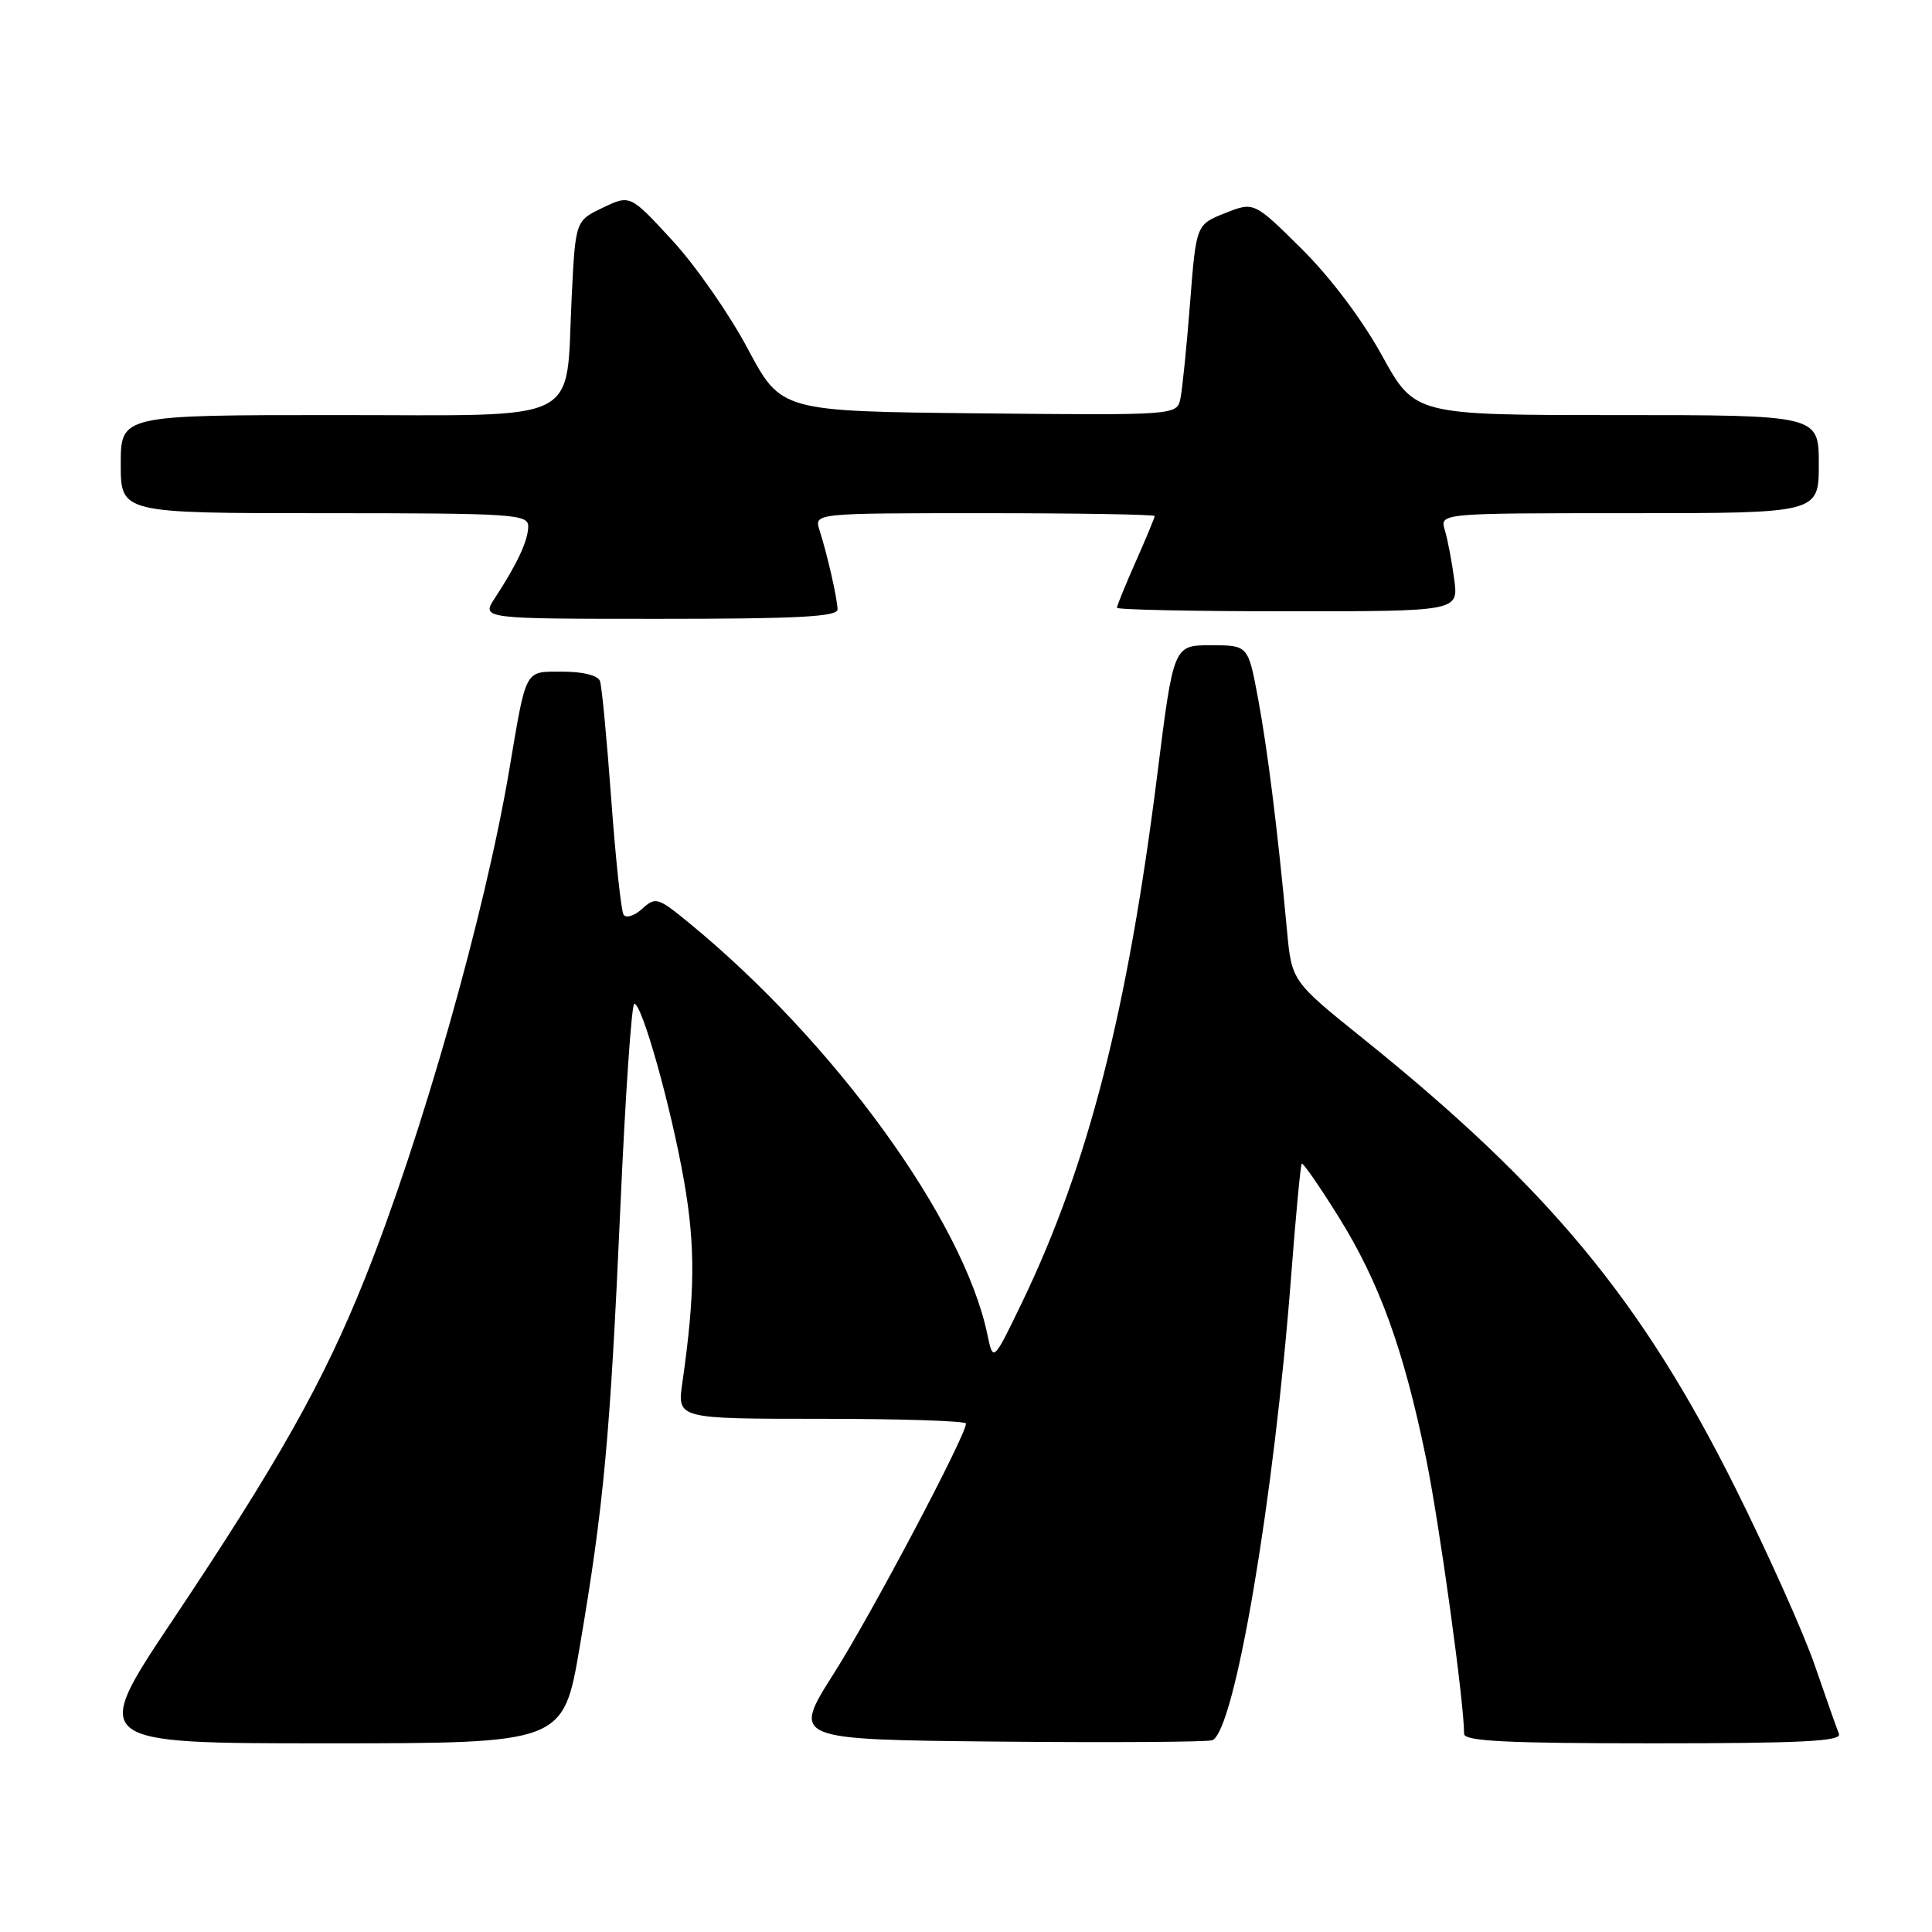 <?xml version="1.0" encoding="UTF-8" standalone="no"?>
<!DOCTYPE svg PUBLIC "-//W3C//DTD SVG 1.1//EN" "http://www.w3.org/Graphics/SVG/1.1/DTD/svg11.dtd" >
<svg xmlns="http://www.w3.org/2000/svg" xmlns:xlink="http://www.w3.org/1999/xlink" version="1.1" viewBox="0 0 256 256">
 <g >
 <path fill="currentColor"
d=" M 76.81 218.25 C 80.01 199.48 80.84 190.42 82.19 160.25 C 82.85 145.26 83.69 133.00 84.05 133.00 C 85.08 133.00 88.93 146.72 90.64 156.50 C 92.16 165.14 92.10 171.49 90.41 183.25 C 89.73 188.00 89.73 188.00 108.86 188.00 C 119.39 188.00 128.00 188.28 128.00 188.63 C 128.00 190.20 115.48 213.88 110.49 221.74 C 104.93 230.50 104.93 230.50 132.20 230.77 C 147.20 230.91 159.99 230.83 160.63 230.59 C 163.59 229.45 168.82 198.66 171.09 169.00 C 171.70 161.03 172.33 154.36 172.49 154.19 C 172.65 154.02 174.86 157.21 177.40 161.29 C 182.78 169.92 186.01 178.85 188.95 193.19 C 190.73 201.88 194.00 225.55 194.00 229.74 C 194.00 230.72 199.62 231.00 219.08 231.00 C 238.75 231.00 244.06 230.73 243.67 229.75 C 243.39 229.06 241.96 225.00 240.49 220.73 C 239.03 216.46 234.29 205.89 229.98 197.23 C 217.55 172.30 205.21 157.40 180.62 137.62 C 171.16 130.01 171.16 130.01 170.53 123.26 C 169.28 109.88 167.97 99.37 166.69 92.50 C 165.38 85.50 165.38 85.50 160.44 85.50 C 155.50 85.50 155.50 85.50 153.36 102.53 C 149.40 134.05 144.19 154.39 135.40 172.63 C 131.60 180.50 131.60 180.50 130.82 176.77 C 127.66 161.67 110.50 138.02 91.29 122.28 C 87.17 118.90 86.87 118.81 85.08 120.43 C 84.04 121.37 82.94 121.71 82.62 121.19 C 82.30 120.67 81.57 113.78 80.99 105.88 C 80.41 97.97 79.75 90.94 79.50 90.25 C 79.24 89.50 77.27 89.00 74.60 89.00 C 69.44 89.00 69.79 88.37 67.48 102.00 C 64.27 121.06 55.86 150.65 48.34 169.44 C 42.86 183.12 36.90 193.70 22.87 214.69 C 11.97 231.00 11.97 231.00 43.31 231.00 C 74.64 231.00 74.64 231.00 76.81 218.25 Z  M 110.98 80.75 C 110.95 79.30 109.63 73.50 108.59 70.25 C 107.87 68.00 107.87 68.00 130.43 68.00 C 142.84 68.00 153.00 68.17 153.00 68.38 C 153.00 68.58 151.88 71.29 150.50 74.40 C 149.12 77.51 148.00 80.27 148.00 80.53 C 148.00 80.79 158.18 81.00 170.63 81.00 C 193.26 81.00 193.26 81.00 192.69 76.75 C 192.38 74.41 191.82 71.49 191.45 70.25 C 190.77 68.00 190.77 68.00 215.88 68.00 C 241.00 68.00 241.00 68.00 241.00 61.50 C 241.00 55.00 241.00 55.00 214.24 55.00 C 187.47 55.00 187.47 55.00 183.12 47.11 C 180.51 42.36 176.26 36.72 172.47 32.97 C 166.16 26.72 166.16 26.72 162.33 28.24 C 158.50 29.76 158.50 29.76 157.69 40.13 C 157.25 45.83 156.67 51.52 156.42 52.77 C 155.95 55.03 155.95 55.03 129.73 54.77 C 103.50 54.50 103.50 54.50 99.08 46.21 C 96.66 41.65 92.16 35.18 89.08 31.85 C 83.50 25.79 83.50 25.79 79.88 27.52 C 76.25 29.25 76.25 29.25 75.75 39.38 C 74.91 56.43 77.77 55.00 44.52 55.00 C 16.00 55.00 16.00 55.00 16.00 61.50 C 16.00 68.00 16.00 68.00 43.00 68.00 C 68.05 68.00 70.00 68.13 69.99 69.75 C 69.99 71.61 68.53 74.74 65.57 79.25 C 63.77 82.00 63.77 82.00 87.38 82.00 C 105.62 82.00 110.99 81.72 110.98 80.75 Z "/>
</g>
</svg>